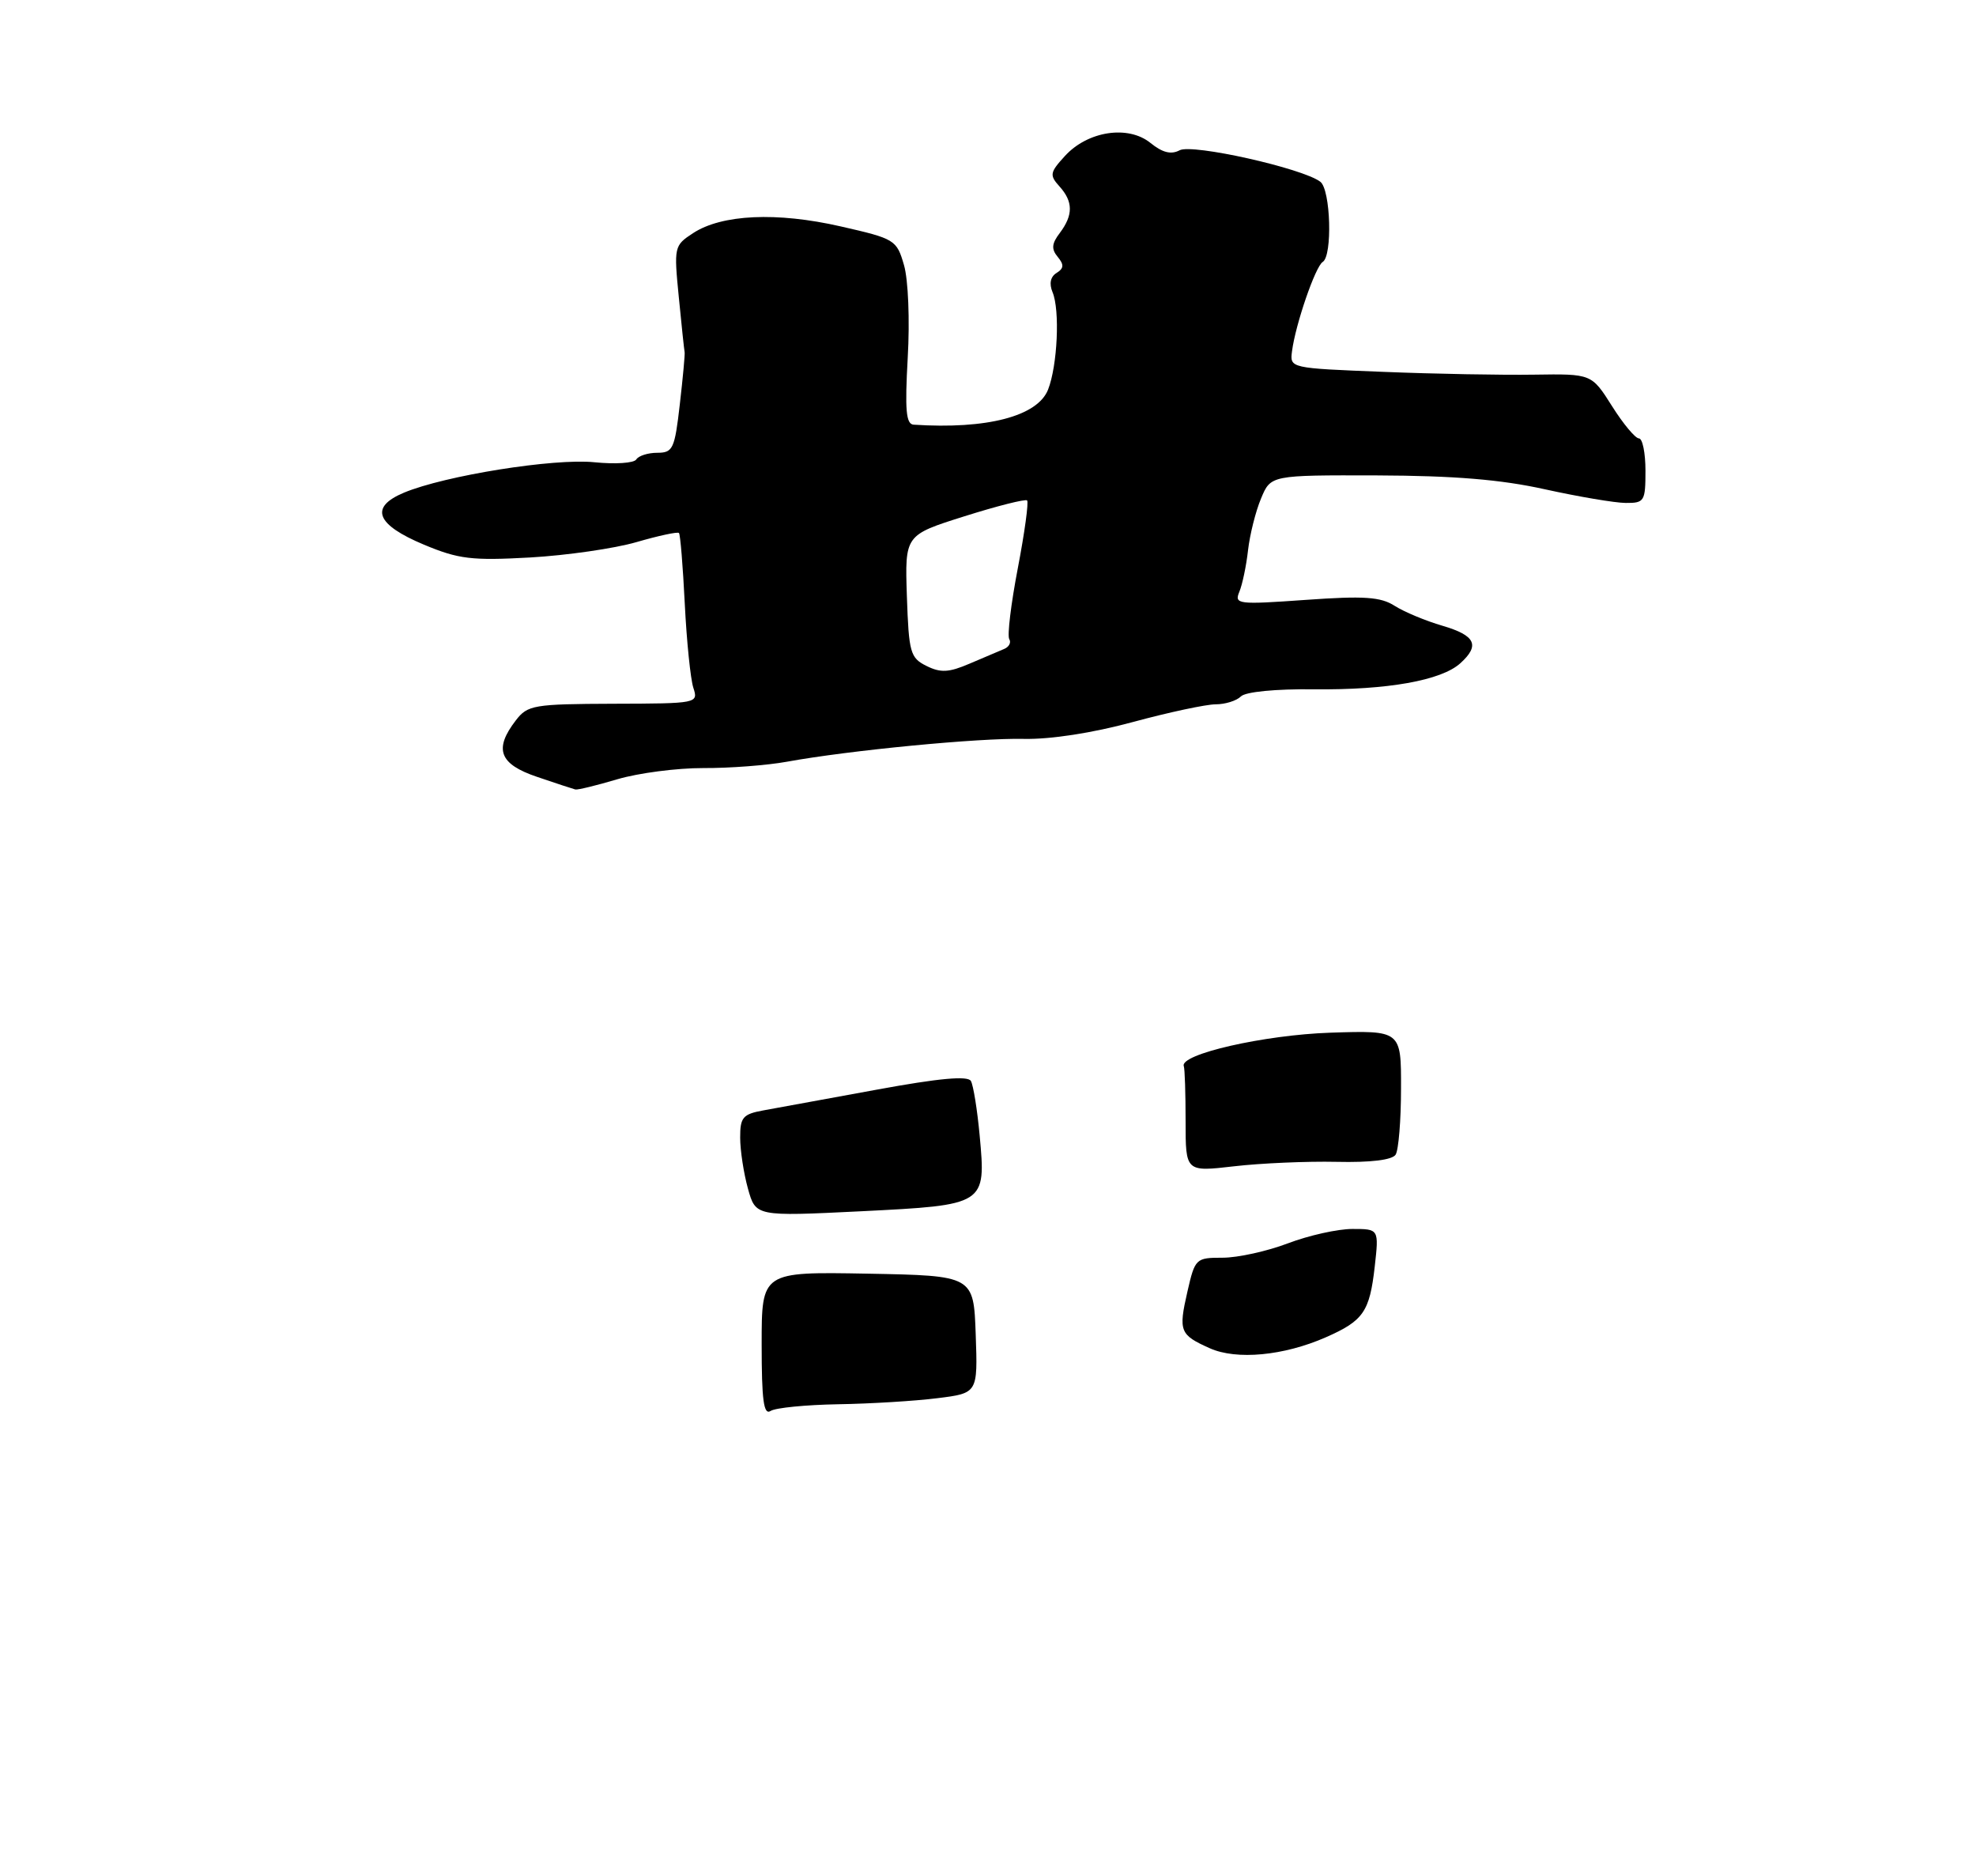 <?xml version="1.0" encoding="UTF-8" standalone="no"?>
<!DOCTYPE svg PUBLIC "-//W3C//DTD SVG 1.1//EN" "http://www.w3.org/Graphics/SVG/1.1/DTD/svg11.dtd" >
<svg xmlns="http://www.w3.org/2000/svg" xmlns:xlink="http://www.w3.org/1999/xlink" version="1.1" viewBox="0 0 275 261">
 <g >
 <path fill="currentColor"
d=" M 85.94 108.42 C 88.86 107.56 94.23 106.86 97.87 106.87 C 101.52 106.89 106.75 106.49 109.50 105.99 C 118.21 104.40 136.28 102.66 142.50 102.81 C 146.17 102.89 152.05 101.99 157.64 100.47 C 162.66 99.11 167.86 98.00 169.19 98.00 C 170.51 98.00 172.09 97.51 172.70 96.90 C 173.34 96.26 177.50 95.85 182.90 95.91 C 193.10 96.02 200.59 94.68 203.23 92.29 C 206.00 89.79 205.35 88.42 200.75 87.07 C 198.41 86.39 195.42 85.14 194.10 84.30 C 192.15 83.05 189.86 82.89 181.71 83.47 C 172.25 84.14 171.76 84.08 172.48 82.34 C 172.90 81.33 173.45 78.72 173.69 76.55 C 173.94 74.38 174.75 71.14 175.50 69.36 C 176.85 66.11 176.85 66.11 191.68 66.15 C 202.36 66.19 208.88 66.72 215.00 68.08 C 219.68 69.11 224.74 69.97 226.25 69.98 C 228.85 70.00 229.00 69.75 229.00 65.50 C 229.00 63.02 228.59 61.00 228.09 61.00 C 227.59 61.00 225.90 58.98 224.34 56.50 C 221.50 52.01 221.50 52.01 213.50 52.13 C 209.10 52.20 199.65 52.03 192.50 51.74 C 179.53 51.23 179.50 51.23 179.81 48.87 C 180.29 45.14 183.06 37.08 184.08 36.45 C 185.46 35.60 185.19 26.39 183.75 25.29 C 181.28 23.41 165.92 19.97 164.17 20.91 C 162.98 21.54 161.78 21.24 160.11 19.89 C 157.00 17.37 151.37 18.23 148.20 21.71 C 146.10 24.00 146.04 24.38 147.45 25.94 C 149.36 28.06 149.37 29.92 147.49 32.42 C 146.36 33.90 146.30 34.66 147.20 35.74 C 148.10 36.83 148.07 37.34 147.04 37.98 C 146.19 38.50 145.99 39.47 146.48 40.65 C 147.53 43.14 147.17 50.86 145.86 54.21 C 144.40 57.92 137.34 59.76 127.15 59.09 C 126.09 59.02 125.92 57.07 126.33 49.75 C 126.63 44.56 126.40 38.91 125.81 36.89 C 124.79 33.37 124.55 33.22 116.99 31.50 C 108.11 29.47 100.44 29.82 96.44 32.45 C 93.82 34.16 93.78 34.36 94.47 41.35 C 94.85 45.28 95.22 48.73 95.28 49.00 C 95.34 49.27 95.04 52.54 94.61 56.25 C 93.90 62.46 93.65 63.00 91.48 63.00 C 90.18 63.00 88.86 63.42 88.55 63.93 C 88.23 64.44 85.62 64.61 82.74 64.32 C 77.12 63.74 61.93 66.17 56.22 68.55 C 51.39 70.57 52.31 72.99 59.01 75.79 C 63.82 77.80 65.65 78.02 73.76 77.57 C 78.85 77.28 85.52 76.32 88.58 75.43 C 91.64 74.54 94.30 73.97 94.49 74.16 C 94.68 74.35 95.04 78.78 95.30 84.00 C 95.56 89.22 96.10 94.49 96.49 95.69 C 97.20 97.87 97.09 97.89 85.37 97.92 C 74.27 97.96 73.43 98.10 71.79 100.23 C 68.70 104.24 69.48 106.32 74.76 108.10 C 77.36 108.99 79.76 109.77 80.07 109.85 C 80.38 109.93 83.02 109.29 85.94 108.42 Z  M 106.00 187.03 C 106.00 176.95 106.00 176.95 120.75 177.22 C 135.50 177.50 135.50 177.50 135.79 185.67 C 136.08 193.85 136.08 193.85 130.43 194.55 C 127.32 194.94 121.12 195.32 116.64 195.39 C 112.16 195.47 107.94 195.88 107.25 196.32 C 106.28 196.94 106.00 194.86 106.00 187.03 Z  M 168.37 187.60 C 164.19 185.73 163.99 185.24 165.25 179.73 C 166.31 175.10 166.42 175.00 170.16 175.00 C 172.26 175.00 176.35 174.10 179.24 173.00 C 182.13 171.90 186.17 171.00 188.20 171.00 C 191.91 171.00 191.91 171.00 191.32 176.25 C 190.61 182.53 189.74 183.78 184.50 186.08 C 178.65 188.65 172.09 189.26 168.37 187.60 Z  M 104.09 165.38 C 103.50 163.25 103.01 160.06 103.01 158.30 C 103.00 155.47 103.38 155.02 106.25 154.50 C 108.04 154.17 115.12 152.88 122.00 151.62 C 130.70 150.02 134.69 149.66 135.12 150.41 C 135.46 151.01 136.01 154.43 136.34 158.00 C 137.23 167.66 137.21 167.67 119.79 168.54 C 105.17 169.26 105.17 169.26 104.09 165.38 Z  M 165.00 156.03 C 165.00 152.16 164.89 148.71 164.75 148.35 C 164.12 146.69 175.93 144.00 185.15 143.69 C 195.00 143.37 195.00 143.37 194.98 151.44 C 194.98 155.87 194.64 160.02 194.23 160.66 C 193.76 161.40 190.76 161.77 186.00 161.66 C 181.87 161.57 175.46 161.85 171.75 162.28 C 165.00 163.06 165.00 163.06 165.00 156.03 Z  M 128.94 92.66 C 126.68 91.54 126.48 90.82 126.21 82.95 C 125.93 74.45 125.93 74.45 134.21 71.84 C 138.77 70.40 142.70 69.41 142.94 69.63 C 143.18 69.86 142.60 74.10 141.65 79.06 C 140.70 84.01 140.16 88.46 140.46 88.93 C 140.75 89.40 140.43 90.02 139.74 90.30 C 139.06 90.59 136.90 91.51 134.94 92.34 C 132.05 93.58 130.91 93.64 128.94 92.66 Z "/>
</g>
</svg>